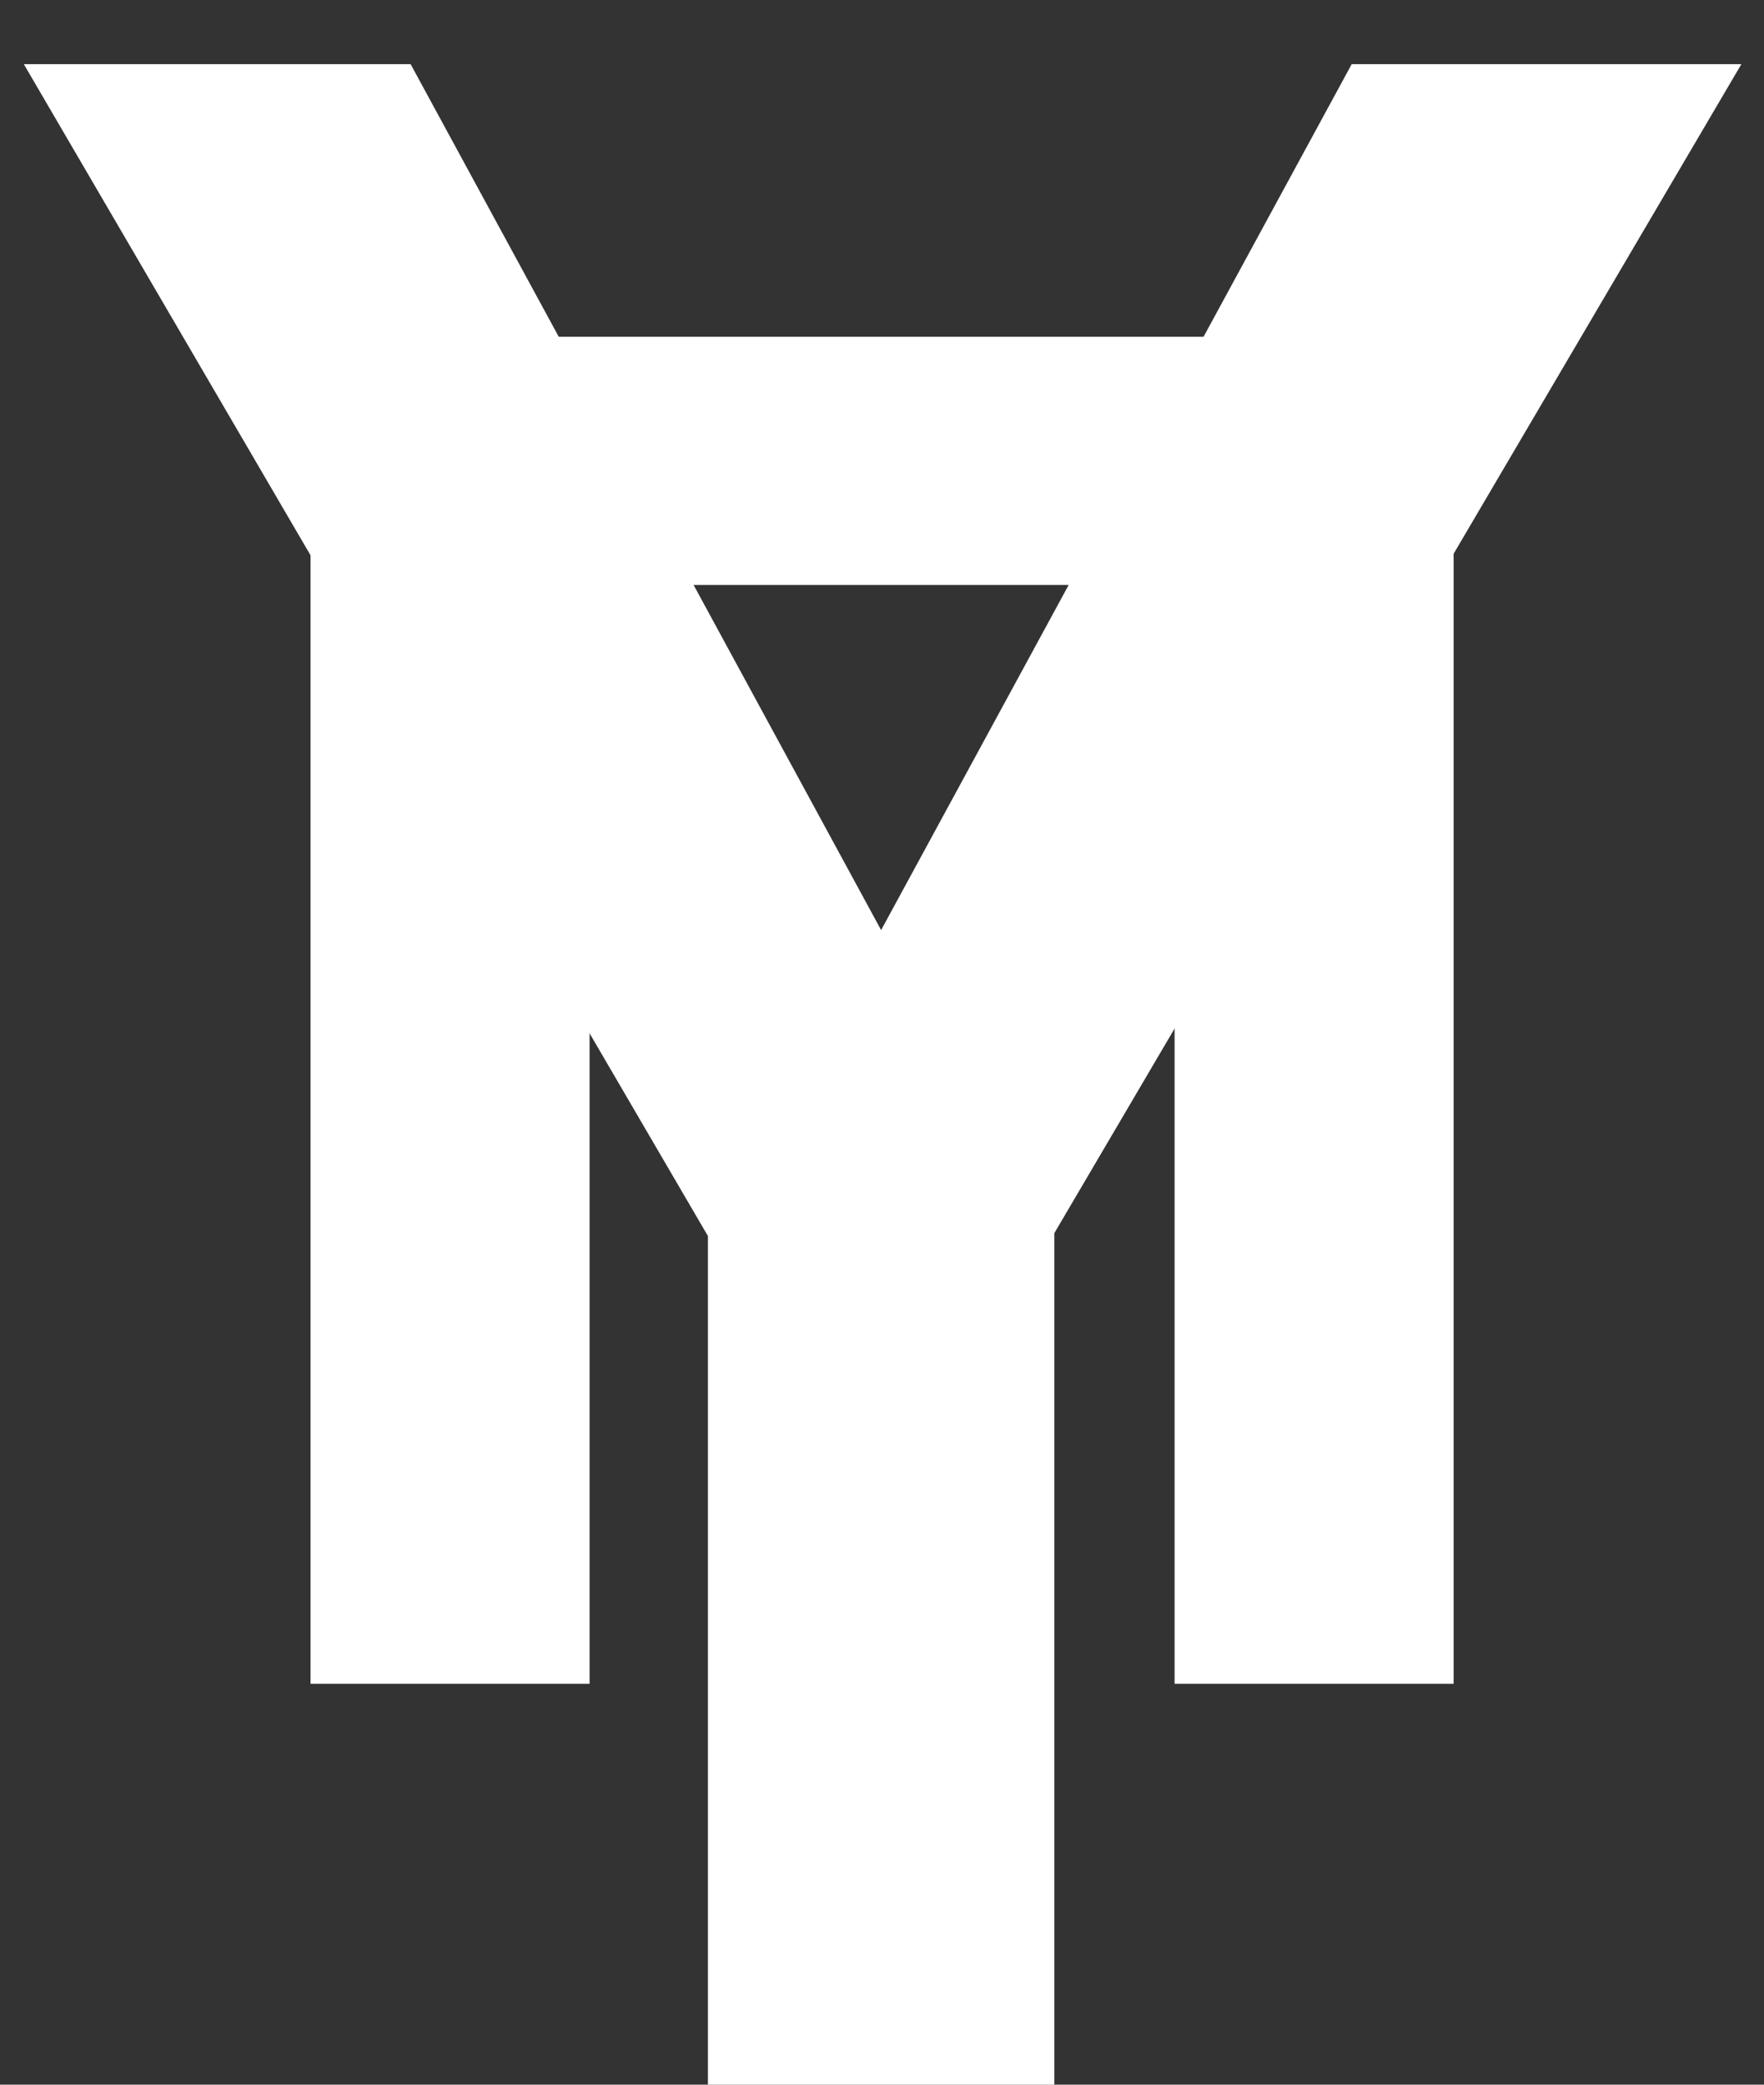 <svg width="22" height="26" viewBox="0 0 22 26" fill="none" xmlns="http://www.w3.org/2000/svg">
<rect x="0" y="0" width="22" height="26" fill="#333333" stroke="none"/>
<path d="M16.858 0.8L10.989 11.6L5.121 0.8H0.297L8.829 15.416V26H13.149V15.38L21.718 0.8H16.858Z" fill="white"/>
<path d="M14.649 7.296V21H18.129V4.2H3.873V21H7.353V7.296H14.649Z" fill="white"/>
</svg>
